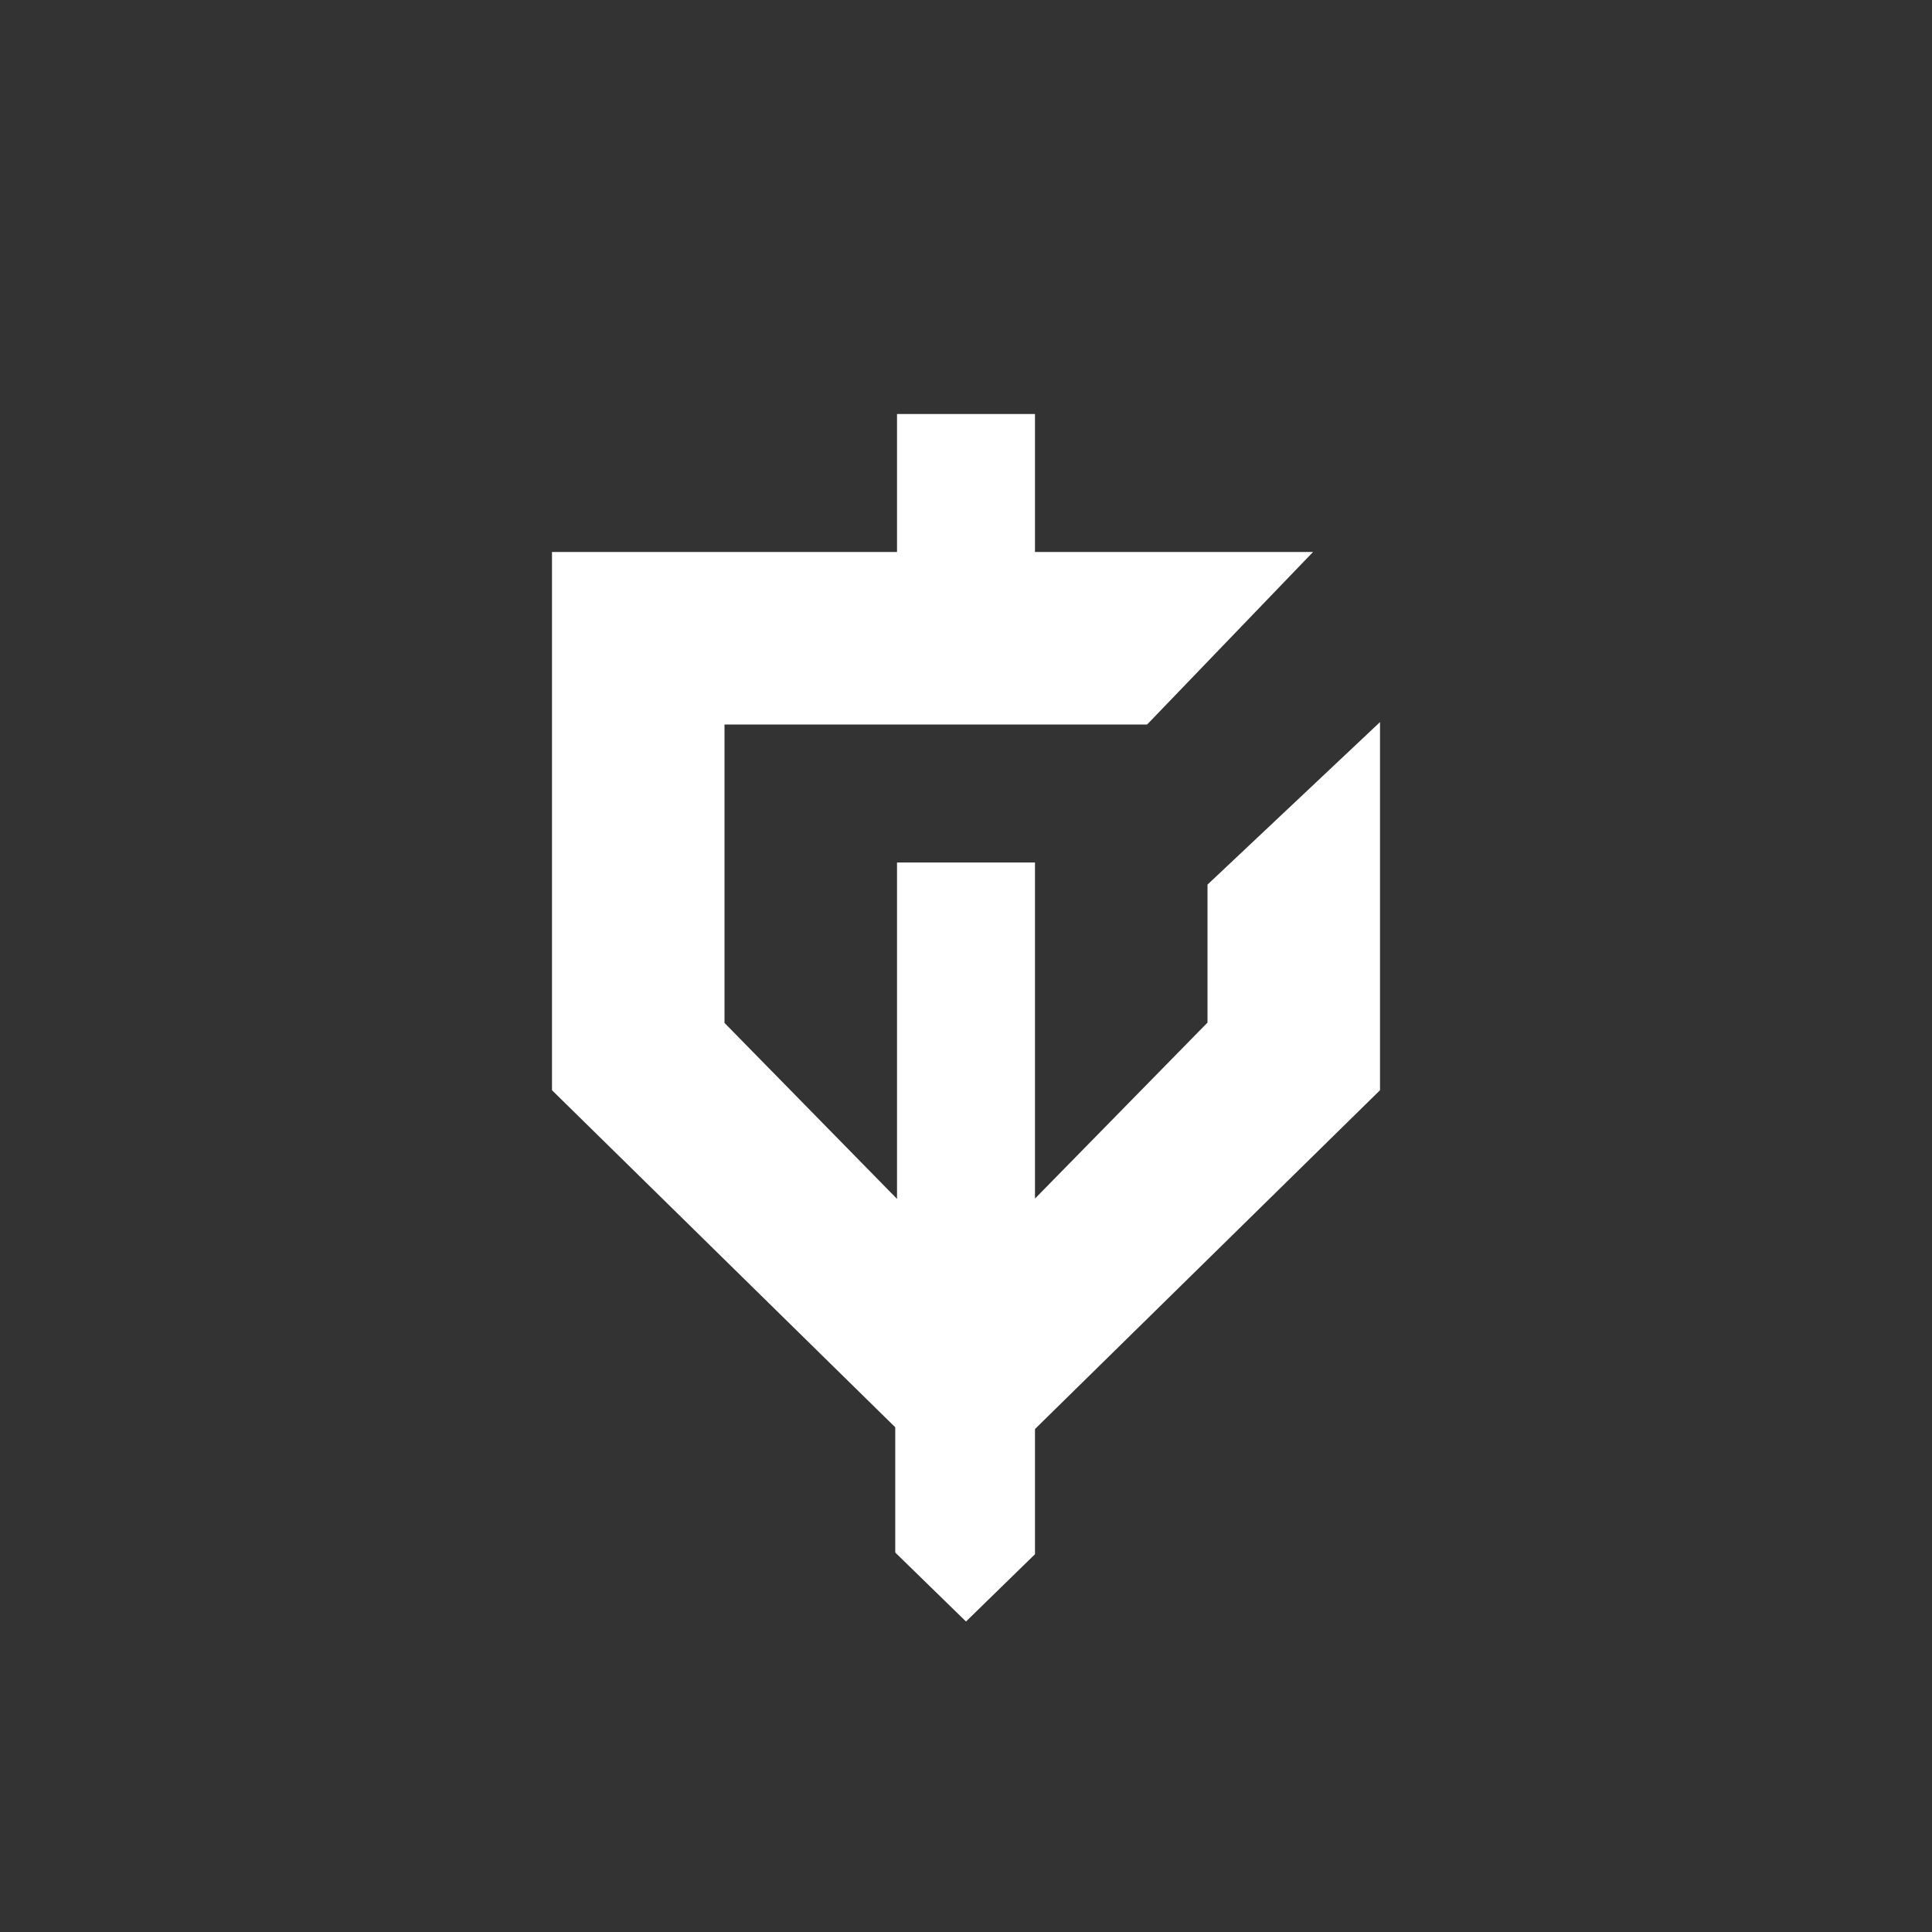 <svg width="24" height="24" viewBox="0 0 24 24" fill="none" xmlns="http://www.w3.org/2000/svg">
<rect x="0" y="0" width="24" height="24" fill="#333333" stroke="none"/>
<path d="M17.143 8.97V13.543L12.857 17.752V19.307L12 20.143L11.121 19.286V17.73L6.857 13.543V6.857H11.143V5.143H12.857V6.857H16.311L14.25 9H9V12.707L11.143 14.893V10.714H12.857V14.889L15 12.703V10.989L17.143 8.97Z" fill="white"/>
</svg>
